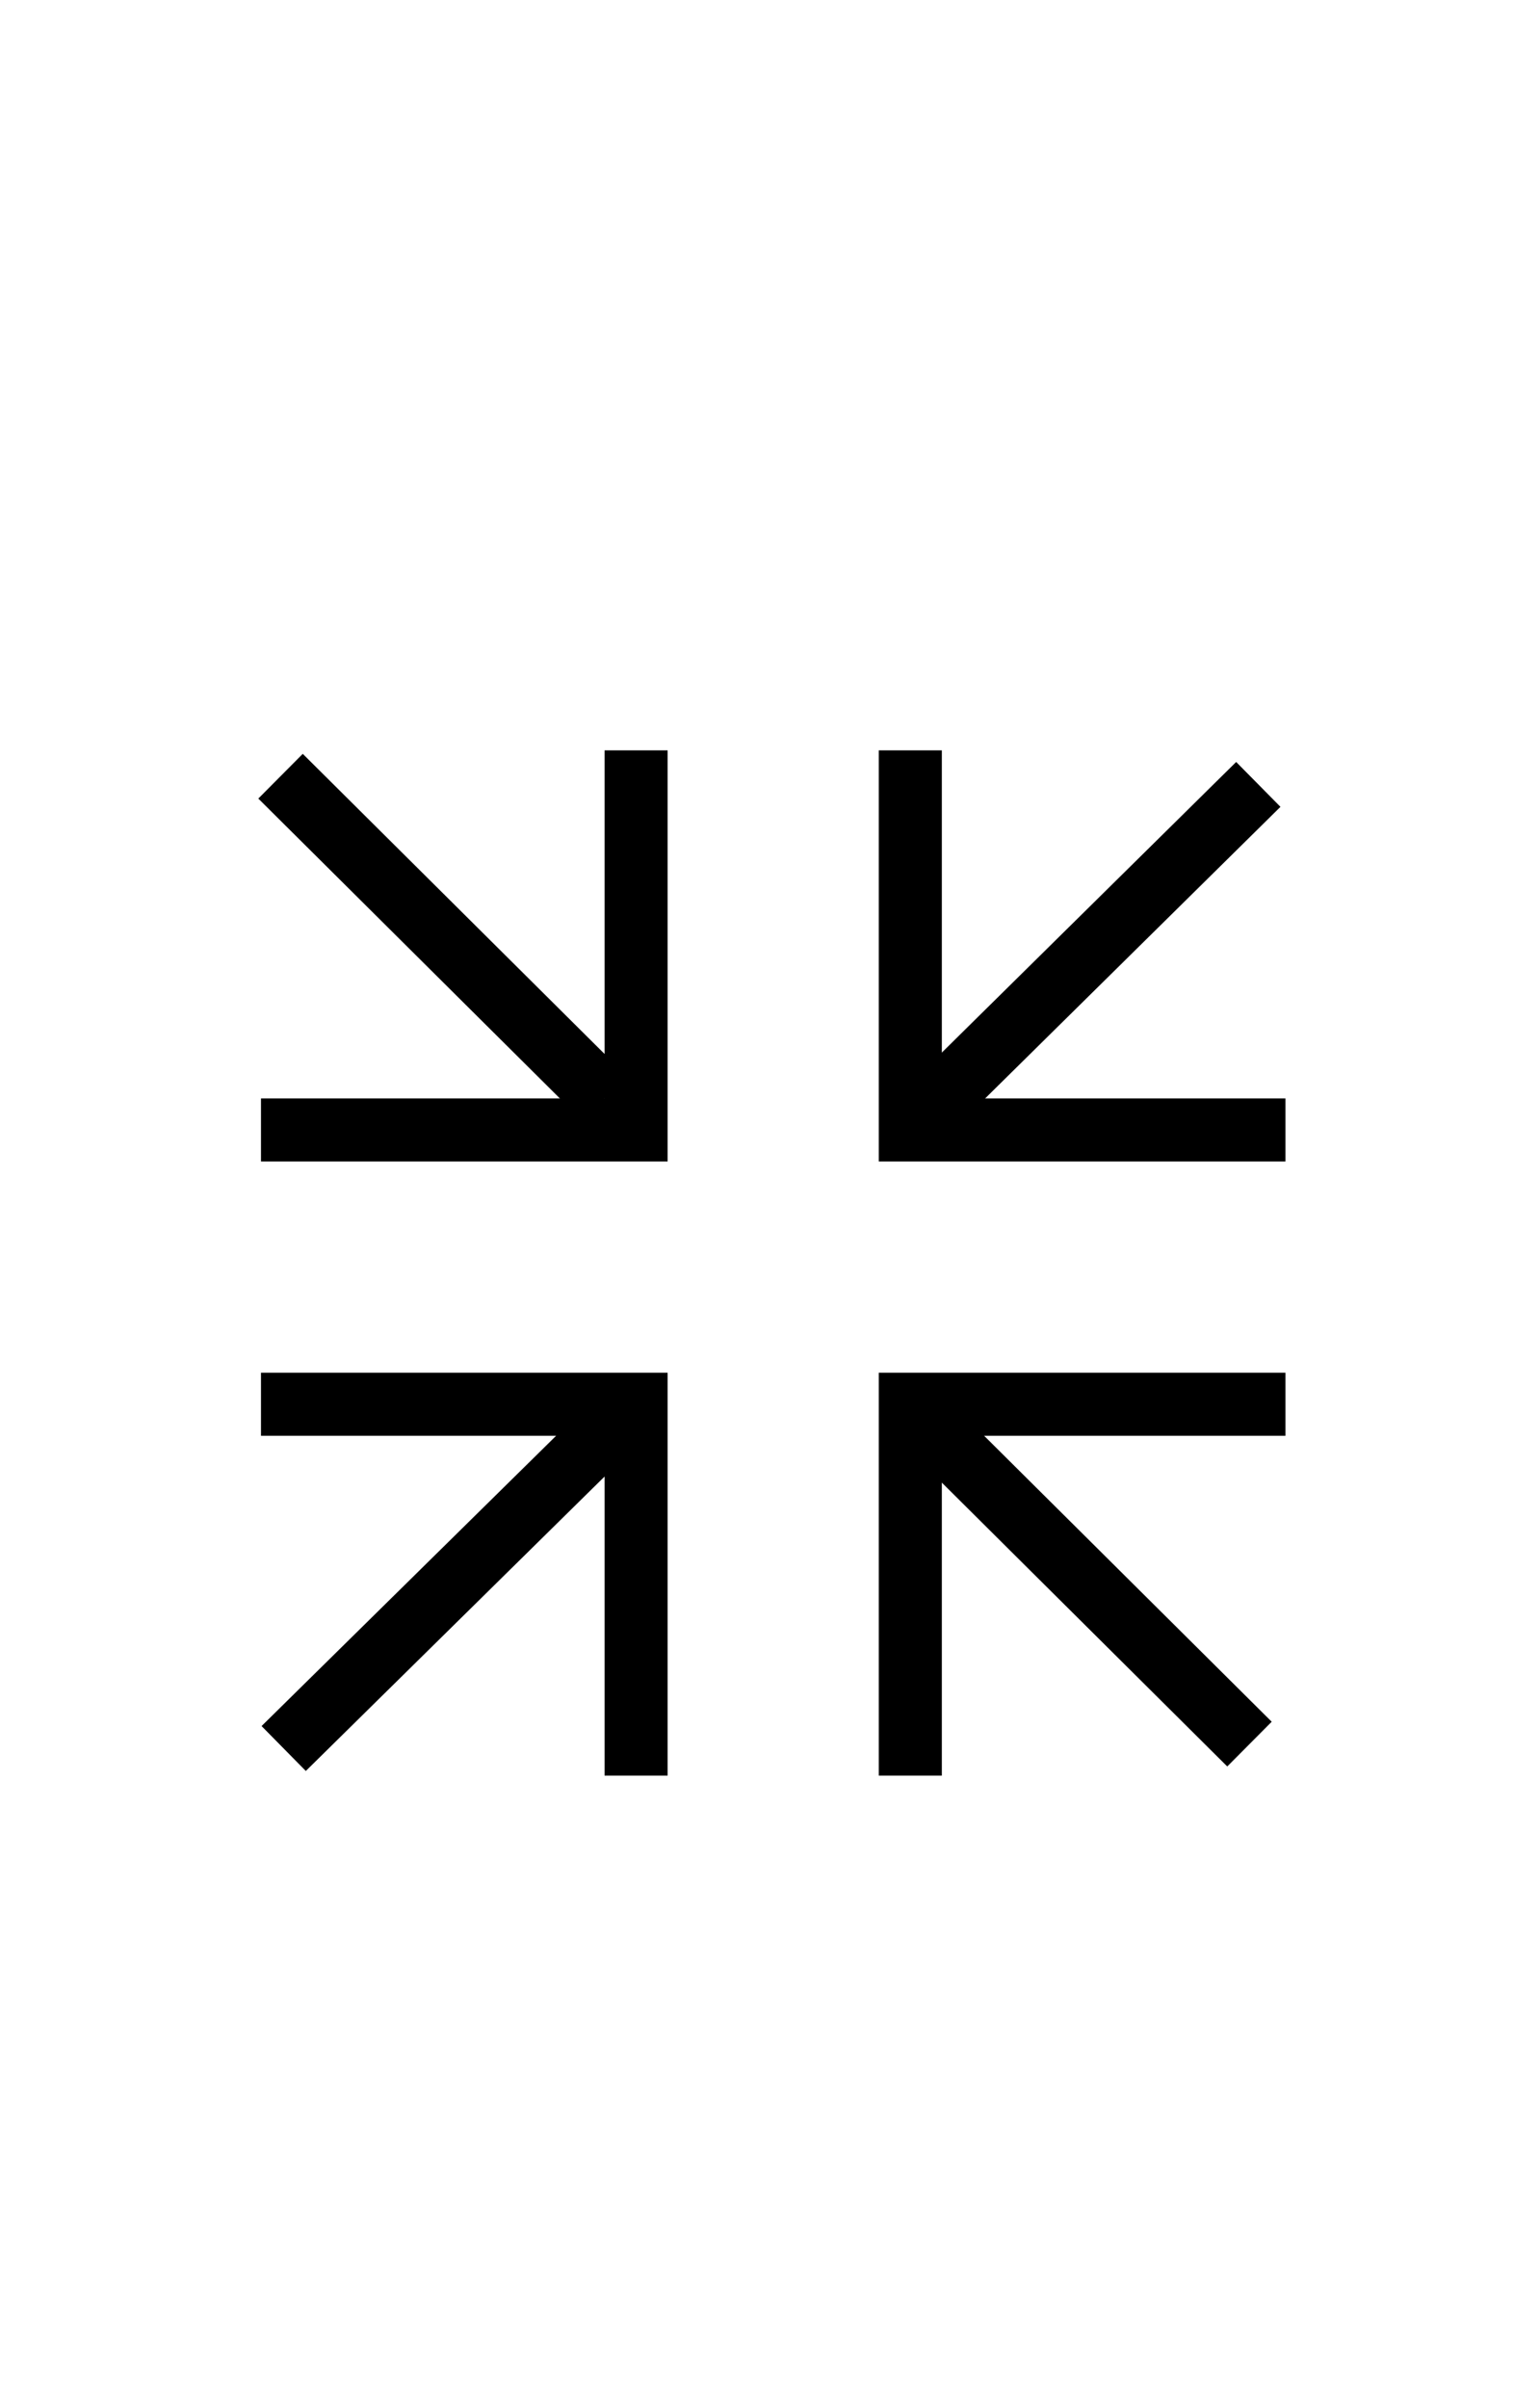 <svg id="Layer_1" data-name="Layer 1" xmlns="http://www.w3.org/2000/svg" viewBox="0 0 24 38.19"><defs><style>.cls-1{fill:none;stroke:#000;stroke-miterlimit:10;}</style></defs><title>Group 2</title><line class="cls-1" x1="9.94" y1="22.37" x2="4.5" y2="27.73"/><line class="cls-1" x1="4.45" y1="12.31" x2="9.59" y2="17.42"/><line class="cls-1" x1="14.52" y1="17.81" x2="19.96" y2="12.44"/><line class="cls-1" x1="19.82" y1="27.66" x2="14.68" y2="22.55"/><polygon points="14.94 22.77 20.39 22.77 20.39 21.77 13.94 21.77 13.94 28.16 14.94 28.16 14.94 22.77"/><polygon points="13.94 18.42 20.39 18.42 20.39 17.42 14.94 17.42 14.94 11.9 13.94 11.9 13.94 18.42"/><polygon points="9.59 17.42 4.14 17.42 4.14 18.42 10.59 18.42 10.59 11.9 9.59 11.9 9.59 17.42"/><polygon points="10.59 28.16 10.59 21.77 4.14 21.77 4.14 22.77 9.59 22.77 9.59 28.16 10.59 28.16"/></svg>